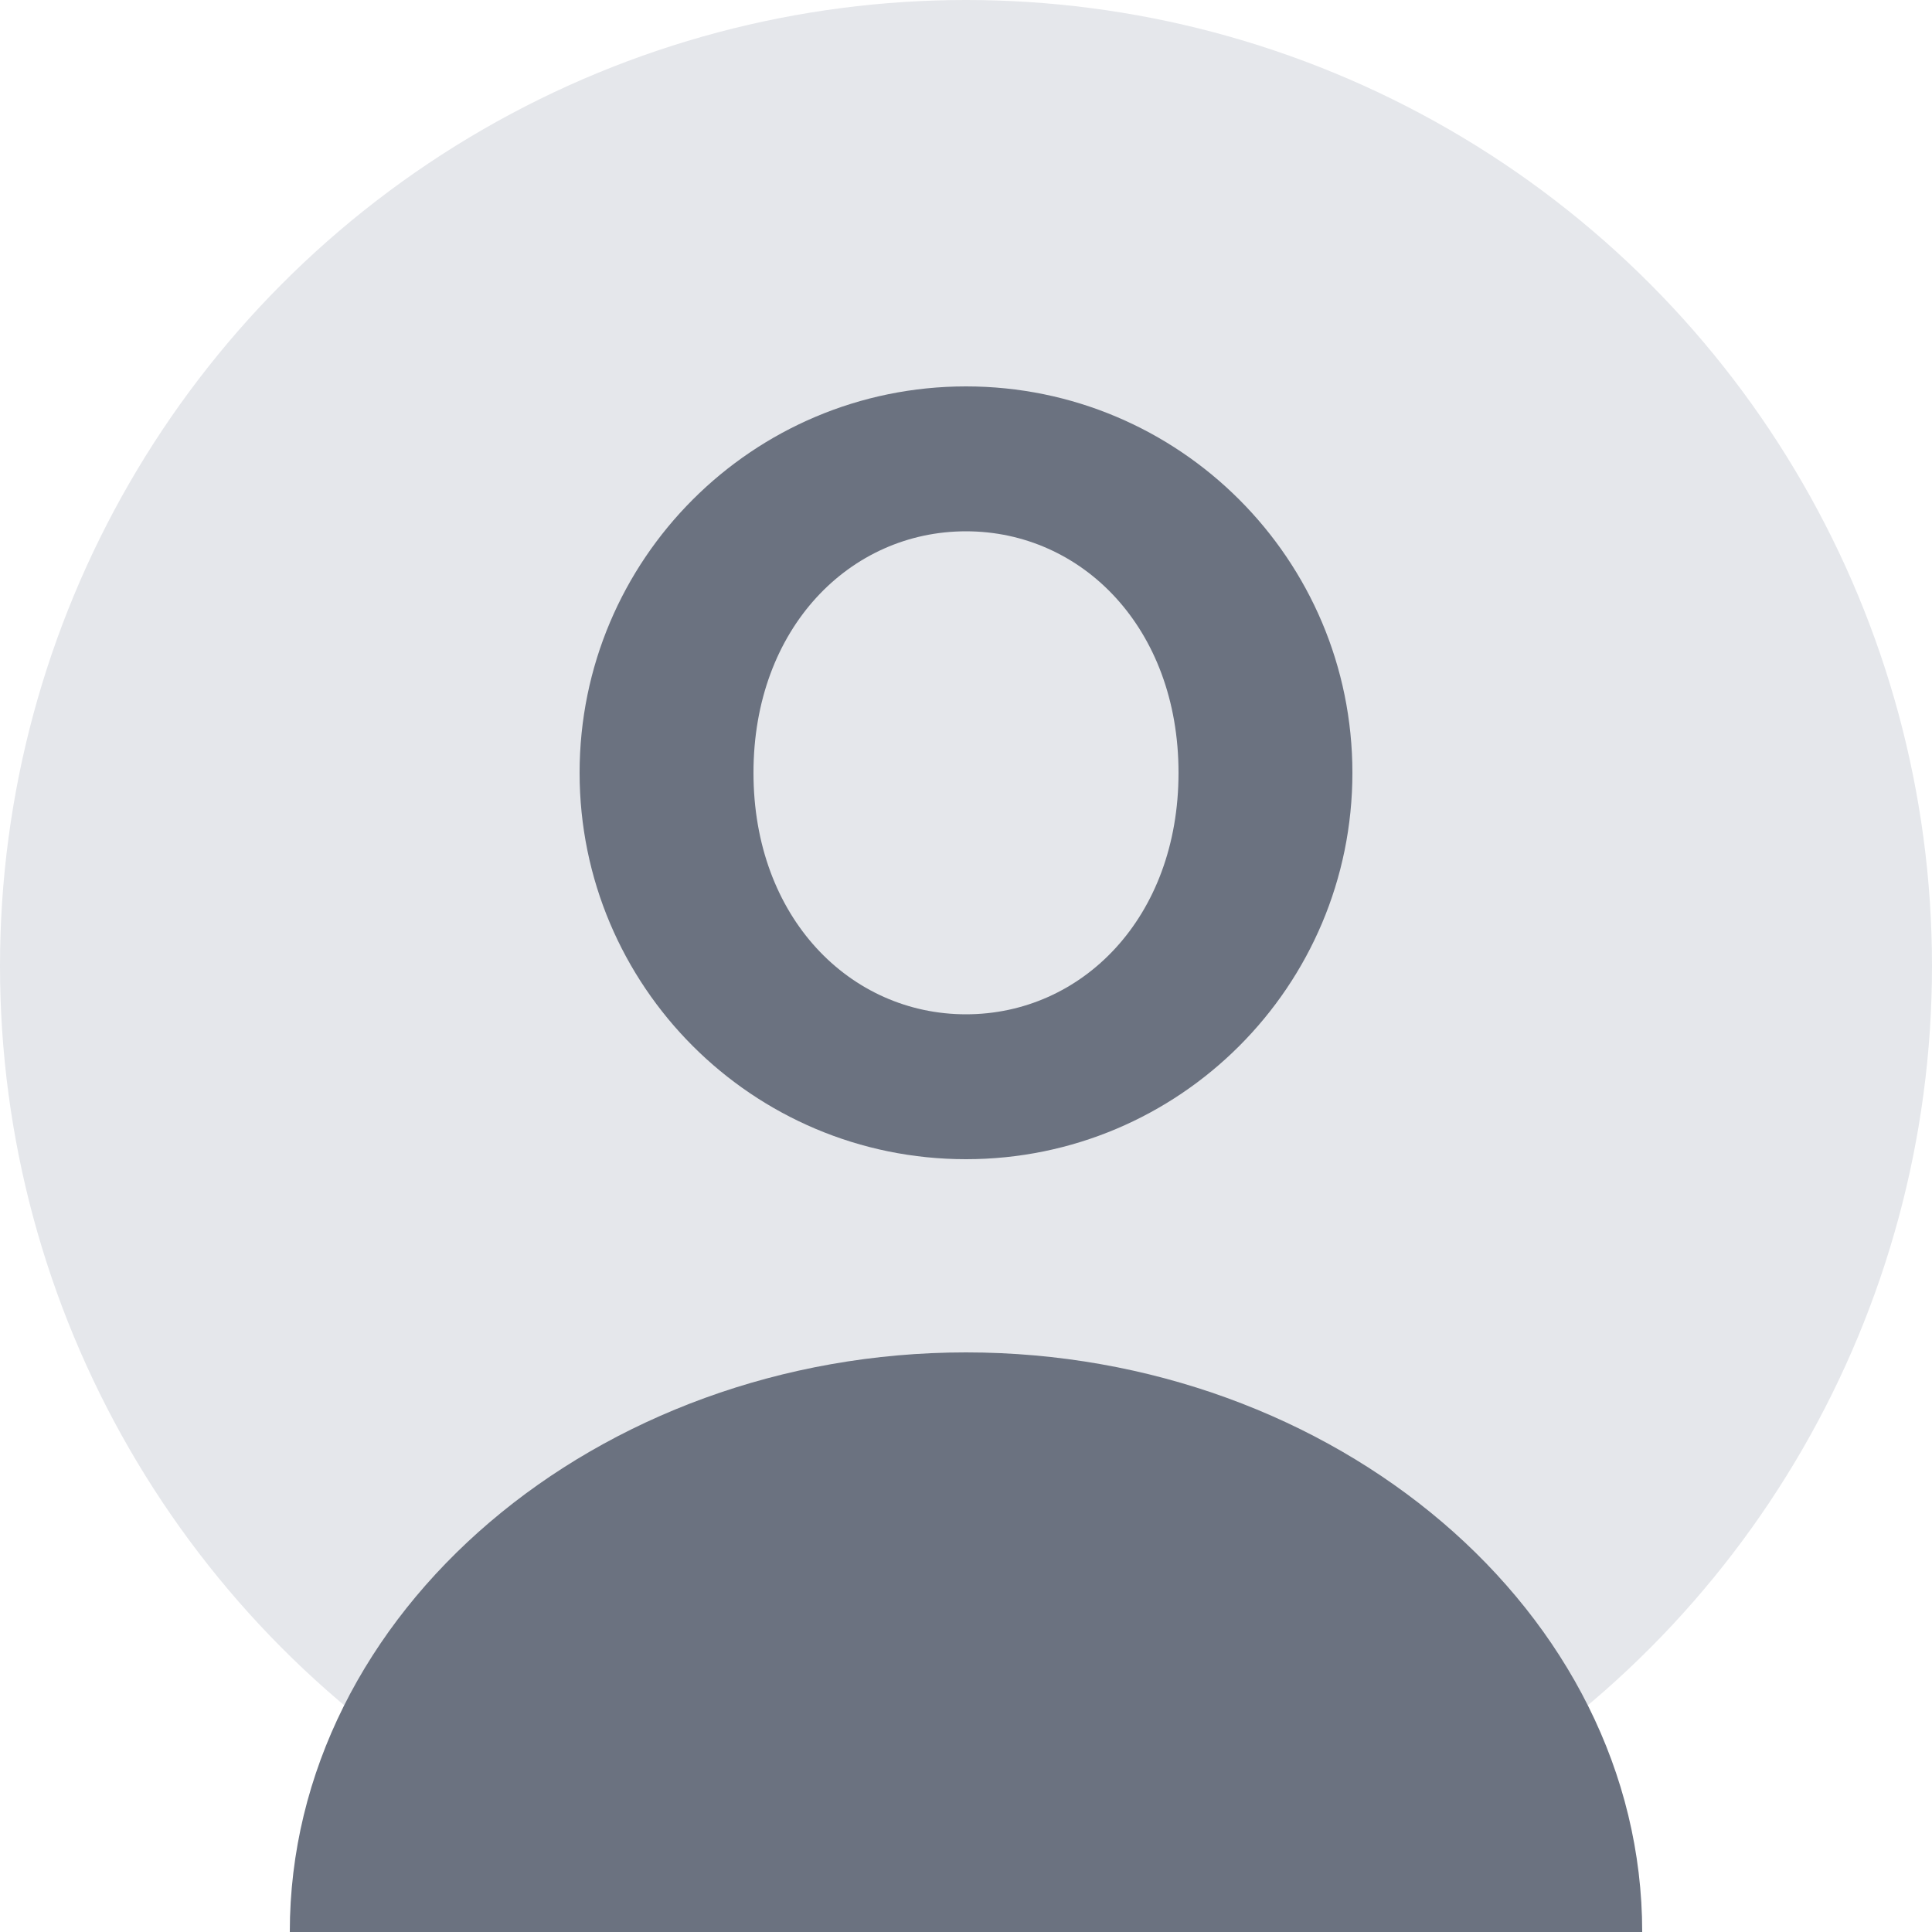 <?xml version="1.0" encoding="UTF-8"?>
<svg width="200" height="200" viewBox="0 0 200 200" fill="none" xmlns="http://www.w3.org/2000/svg">
  <circle cx="100" cy="100" r="100" fill="#E5E7EB"/>
  <path d="M100 120C122.091 120 140 102.091 140 80C140 57.909 122.091 40 100 40C77.909 40 60 57.909 60 80C60 102.091 77.909 120 100 120Z" fill="#6B7280"/>
  <path d="M170 200C170 166.863 138.137 140 100 140C61.863 140 30 166.863 30 200H170Z" fill="#6B7280"/>
  <path d="M100 105C112 105 122 95 122 80C122 65 112 55 100 55C88 55 78 65 78 80C78 95 88 105 100 105Z" fill="#E5E7EB"/>
</svg>
